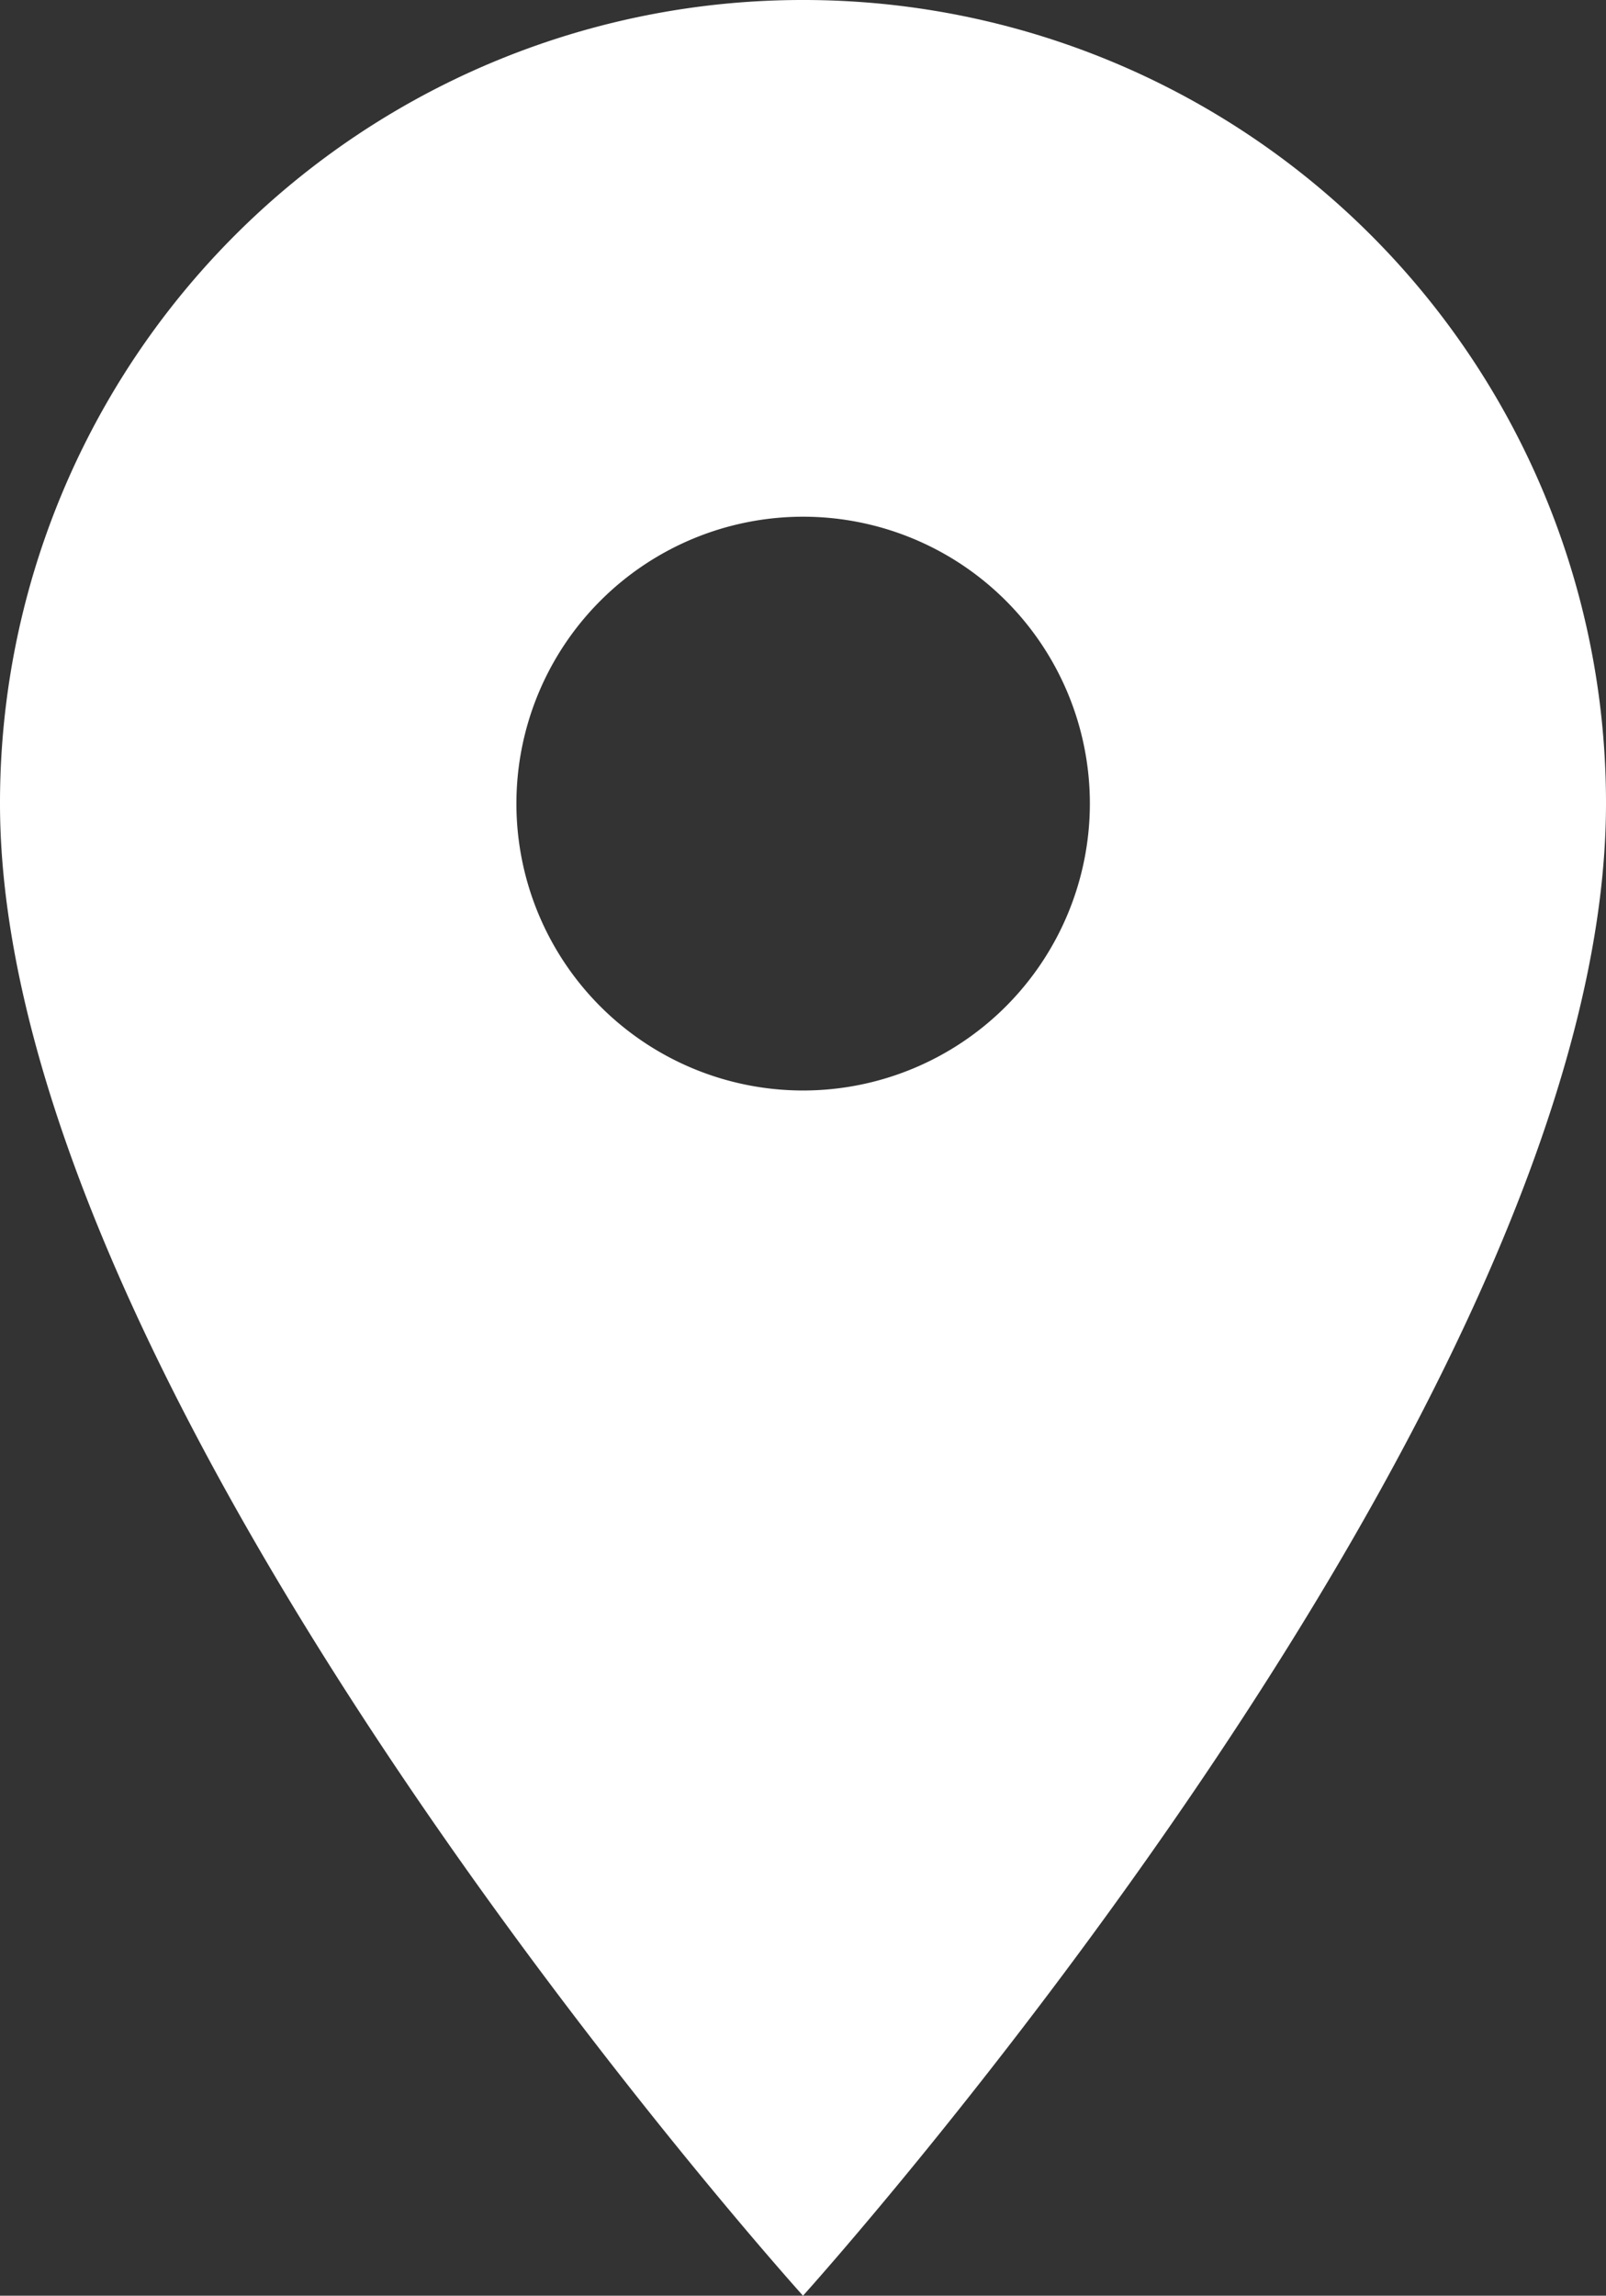 <svg xmlns="http://www.w3.org/2000/svg" width="11.544" height="16.492" viewBox="0 0 11.544 16.492">
  <rect x="0" y="0" width="11.544" height="16.492" fill="#333333" stroke="none"/>
  <path id="Icon_material-location-on" data-name="Icon material-location-on" d="M13.272,3A5.768,5.768,0,0,0,7.5,8.772c0,4.329,5.772,10.72,5.772,10.72s5.772-6.391,5.772-10.72A5.768,5.768,0,0,0,13.272,3Zm0,7.834a2.061,2.061,0,1,1,2.062-2.061A2.062,2.062,0,0,1,13.272,10.834Z" transform="translate(-7.5 -3)" fill="#fff"/>
</svg>
